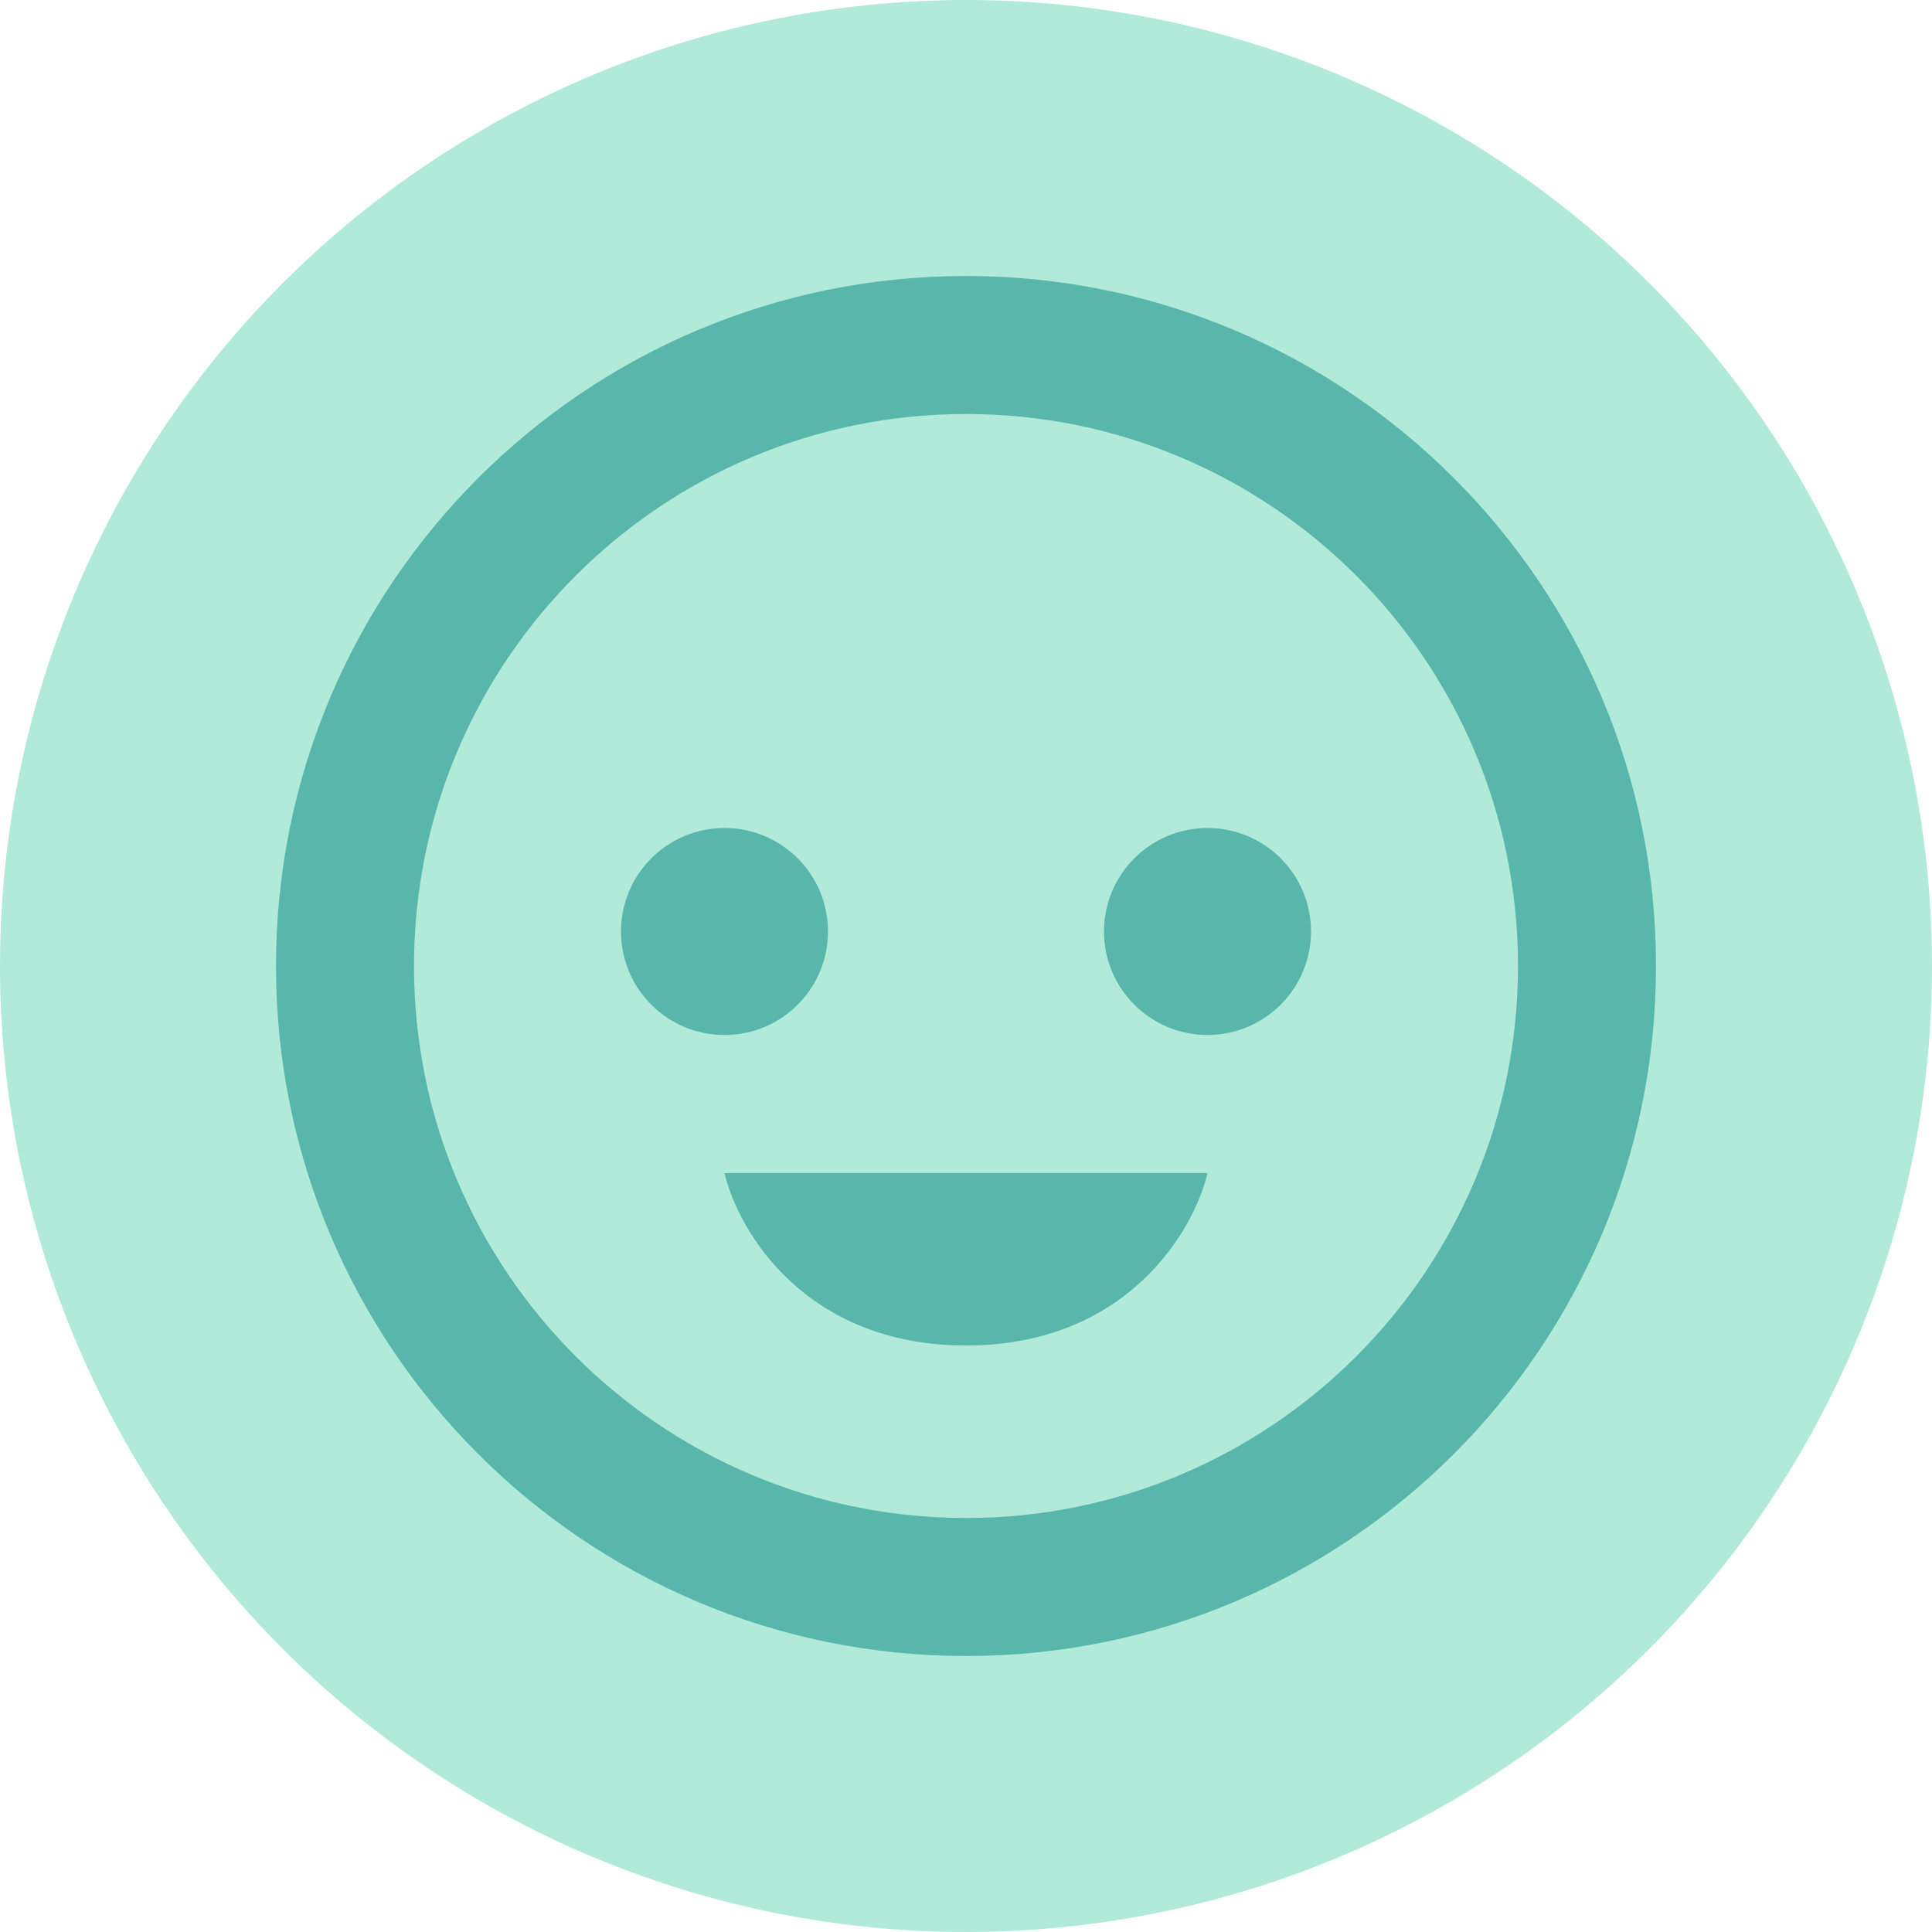 <svg width="28" height="28" viewBox="0 0 28 28" fill="none" xmlns="http://www.w3.org/2000/svg">
<circle cx="14" cy="14" r="14" fill="#B1EAD9"/>
<path opacity="0.5" fill-rule="evenodd" clip-rule="evenodd" d="M14 22C18.418 22 22 18.418 22 14C22 9.582 18.418 6 14 6C9.582 6 6 9.582 6 14C6 18.418 9.582 22 14 22ZM14 24C19.523 24 24 19.523 24 14C24 8.477 19.523 4 14 4C8.477 4 4 8.477 4 14C4 19.523 8.477 24 14 24Z" fill="#00857C"/>
<circle opacity="0.5" cx="10.5" cy="13.5" r="1.5" fill="#00857C"/>
<circle opacity="0.5" cx="17.5" cy="13.5" r="1.5" fill="#00857C"/>
<path opacity="0.5" d="M14 19.5C11.667 19.5 10.694 17.833 10.5 17H17.5C17.306 17.833 16.333 19.5 14 19.5Z" fill="#00857C"/>
</svg>
